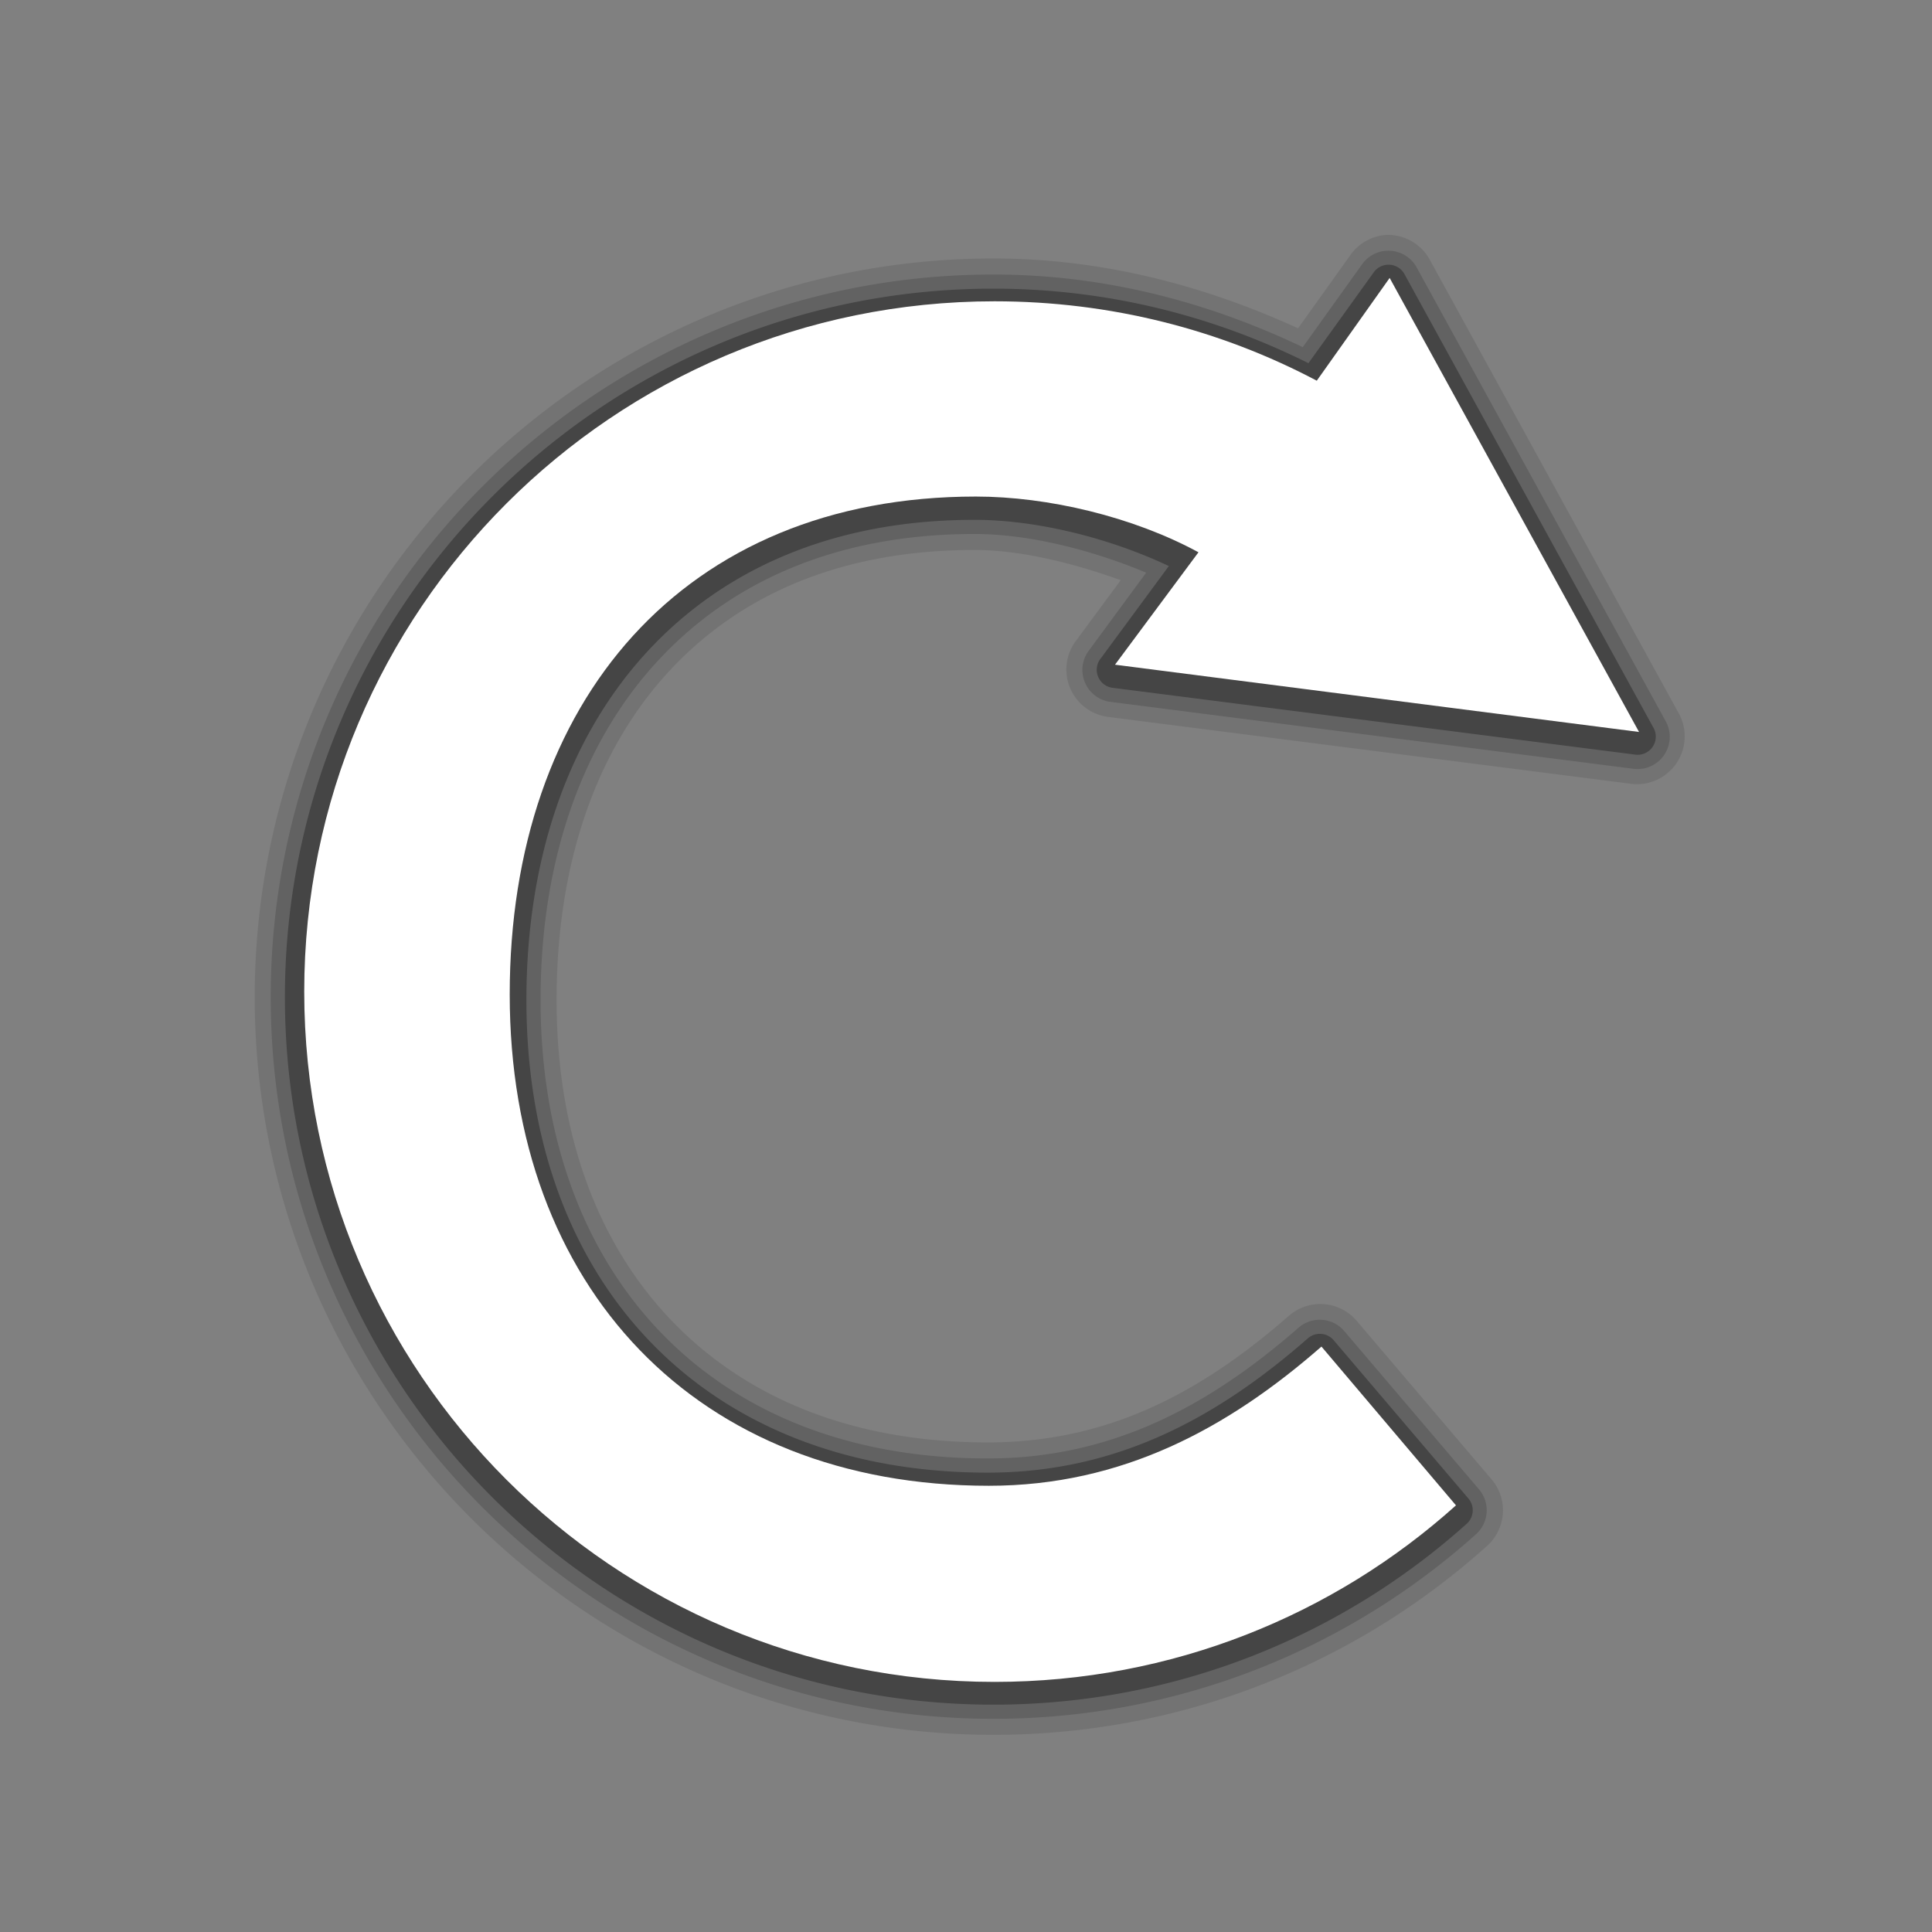 <?xml version="1.0" encoding="UTF-8" standalone="no"?>
<!-- Created with Inkscape (http://www.inkscape.org/) -->

<svg
   xmlns:dc="http://purl.org/dc/elements/1.1/"
   xmlns:cc="http://creativecommons.org/ns#"
   xmlns:rdf="http://www.w3.org/1999/02/22-rdf-syntax-ns#"
   xmlns:svg="http://www.w3.org/2000/svg"
   xmlns="http://www.w3.org/2000/svg"
   version="1.1"
   width="64"
   height="64"
   id="svg5038">
  <rect width="100%" height="100%" fill="#808080" stroke="none"/>
  <defs
     id="defs5040" />
  <g
     id="layer5"
     style="display:inline">
    <path
       d="m 45.938,7.781 a 1.583,1.583 0 0 0 -1.219,0.688 L 43,10.875 C 39.907,9.463 36.521,8.562 32.906,8.562 19.422,8.562 8.438,19.547 8.438,33.031 c 0,13.484 10.987,24.438 24.469,24.438 6.268,0 12.014,-2.359 16.344,-6.25 A 1.583,1.583 0 0 0 49.406,49 L 44.938,43.75 a 1.583,1.583 0 0 0 -2.25,-0.156 c -2.916,2.549 -5.999,4.188 -9.969,4.188 -4.49,0 -7.998,-1.477 -10.438,-4 C 19.841,41.258 18.438,37.636 18.438,33.125 c 0,-4.535 1.317,-8.239 3.656,-10.812 2.339,-2.574 5.711,-4.094 10.188,-4.094 1.521,0 3.244,0.426 4.844,1 l -1.5,2.031 a 1.583,1.583 0 0 0 1.094,2.5 l 17.344,2.219 a 1.583,1.583 0 0 0 1.562,-2.312 L 47.375,8.625 A 1.583,1.583 0 0 0 45.938,7.781 z"
       id="path3755"
       style="opacity:0.1;fill:#000000;fill-opacity:1;stroke:none" />
    <path
       d="M 45.875,8.312 A 1.067,1.067 0 0 0 45.125,8.75 l -1.969,2.75 c -3.121,-1.49 -6.566,-2.406 -10.25,-2.406 -13.205,0 -23.938,10.733 -23.938,23.938 0,13.205 10.734,23.906 23.938,23.906 6.139,0 11.762,-2.316 16,-6.125 A 1.067,1.067 0 0 0 49,49.344 l -4.469,-5.25 a 1.067,1.067 0 0 0 -1.5,-0.125 c -2.971,2.598 -6.195,4.344 -10.312,4.344 -4.607,0 -8.269,-1.526 -10.812,-4.156 -2.543,-2.63 -4,-6.411 -4,-11.031 0,-4.637 1.373,-8.472 3.812,-11.156 2.44,-2.684 5.965,-4.281 10.562,-4.281 1.805,0 3.879,0.526 5.688,1.281 L 36.062,21.562 A 1.067,1.067 0 0 0 36.781,23.25 L 54.125,25.469 a 1.067,1.067 0 0 0 1.062,-1.562 L 46.938,8.875 A 1.067,1.067 0 0 0 45.875,8.312 z"
       id="path3757"
       style="opacity:0.15;fill:#000000;fill-opacity:1;stroke:none" />
    <path
       d="m 45.875,8.781 a 0.601,0.601 0 0 0 -0.375,0.25 l -2.156,3 C 40.193,10.459 36.664,9.562 32.906,9.562 19.953,9.562 9.438,20.078 9.438,33.031 c 0,12.953 10.517,23.438 23.469,23.438 6.023,0 11.531,-2.265 15.688,-6 a 0.601,0.601 0 0 0 0.062,-0.812 l -4.469,-5.25 a 0.601,0.601 0 0 0 -0.875,-0.062 c -3.021,2.641 -6.343,4.438 -10.594,4.438 -4.712,0 -8.52,-1.586 -11.156,-4.312 -2.637,-2.726 -4.125,-6.624 -4.125,-11.344 0,-4.729 1.407,-8.684 3.938,-11.469 2.53,-2.784 6.2,-4.438 10.906,-4.438 2.06,0 4.46,0.598 6.438,1.531 l -2.281,3.094 a 0.601,0.601 0 0 0 0.406,0.938 L 54.188,25 a 0.601,0.601 0 0 0 0.594,-0.875 l -8.25,-15.031 A 0.601,0.601 0 0 0 45.875,8.781 z"
       id="path3759"
       style="opacity:0.3;fill:#000000;fill-opacity:1;stroke:none" />
  </g>
  <g
     id="layer1"
     style="display:inline">
    <path
       d="M 46.034,9.207 43.62,12.611 C 40.435,10.927 36.799,9.981 32.945,9.981 c -12.628,0 -22.867,10.24 -22.867,22.867 0,12.628 10.24,22.867 22.867,22.867 5.872,0 11.236,-2.209 15.286,-5.848 l -4.456,-5.26 c -3.085,2.697 -6.594,4.611 -11.016,4.611 -9.695,0 -15.874,-6.582 -15.874,-16.276 0,-9.695 5.746,-16.493 15.441,-16.493 2.387,0 5.202,0.666 7.375,1.846 l -2.765,3.724 17.359,2.228 z"
       id="path5046"
       style="fill:#ffffff;fill-opacity:1;stroke:none" />
  </g>
</svg>

